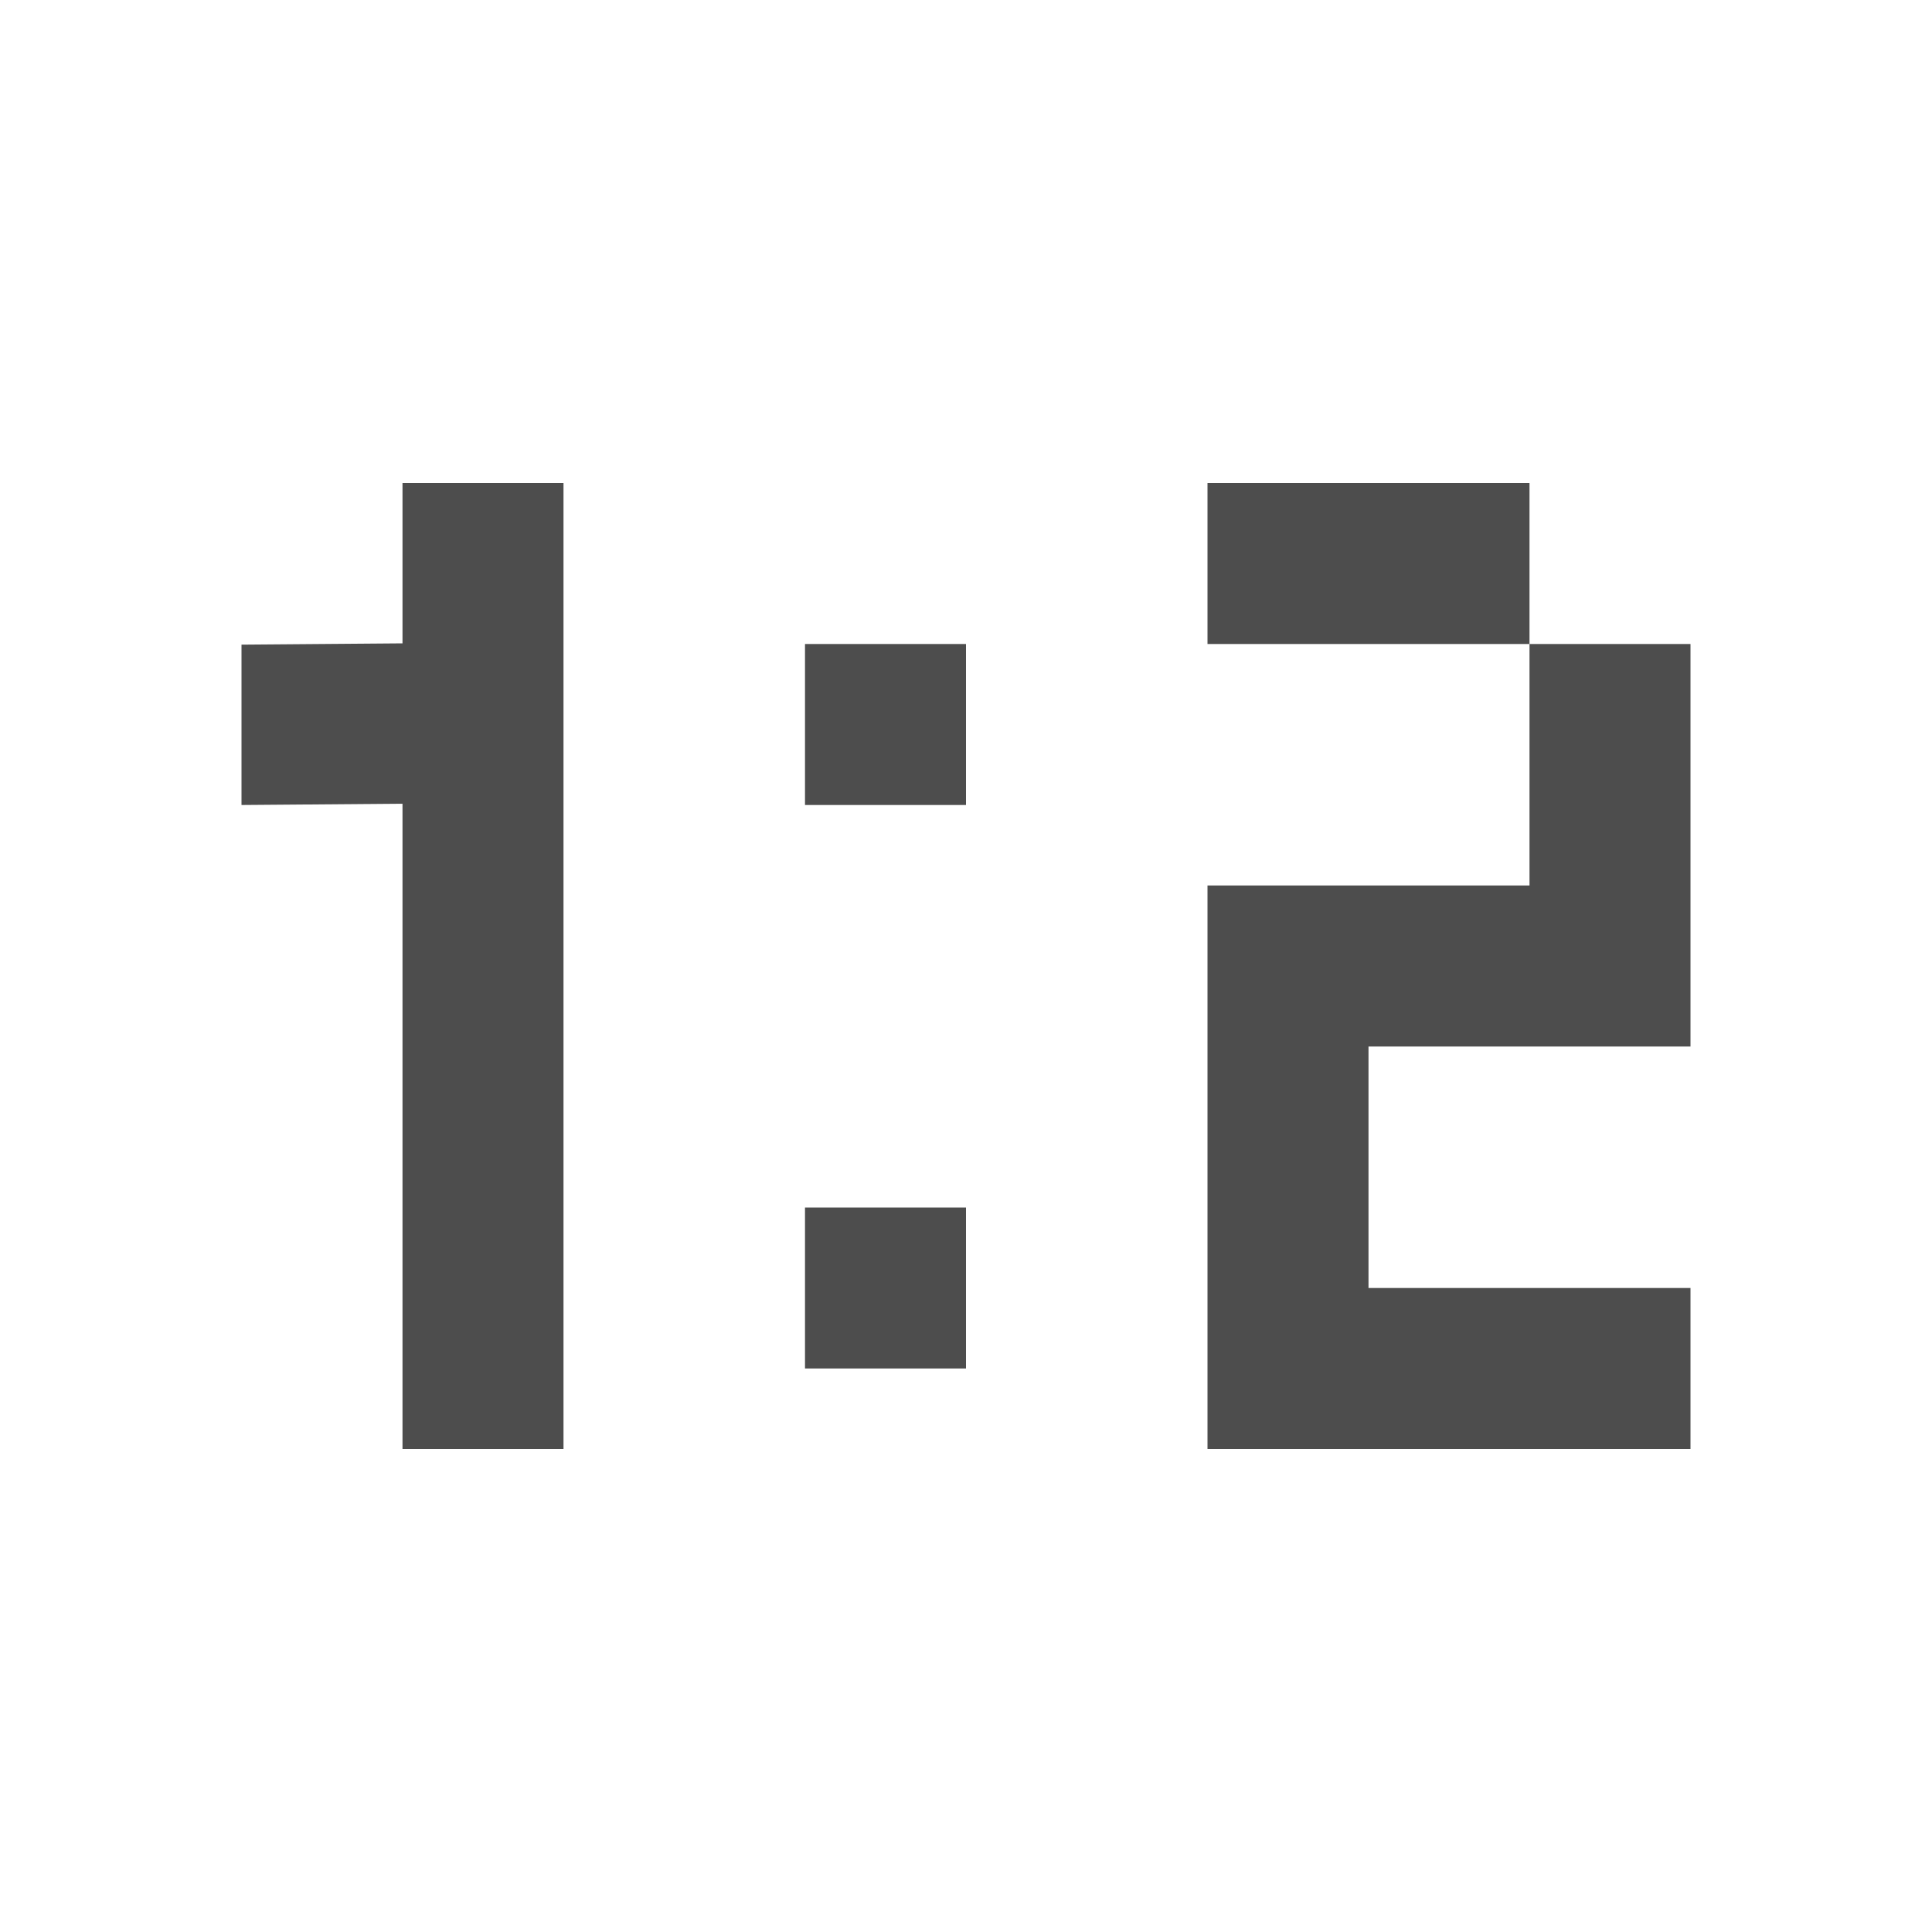 <svg width="24" version="1.1" xmlns="http://www.w3.org/2000/svg" height="24">
<defs id="defs3051">
<style type="text/css" id="current-color-scheme">
.ColorScheme-Text {
color:#4d4d4d;
}
</style>
</defs>
<path style="fill:currentColor;fill-opacity:1;stroke:none" id="path4144" d="M 5,6 V 7.992 L 3,8.008 V 10 L 5,9.984 V 18 H 7 V 6 Z m 10,0 v 2 h 4 V 6 Z m 4,2 v 3 h -4 v 7 h 6 v -2 h -4 v -3 h 4 V 8 Z m -9,0 v 2 h 2 V 8 Z m 0,7 v 2 h 2 v -2 z" class="ColorScheme-Text"/>
</svg>
